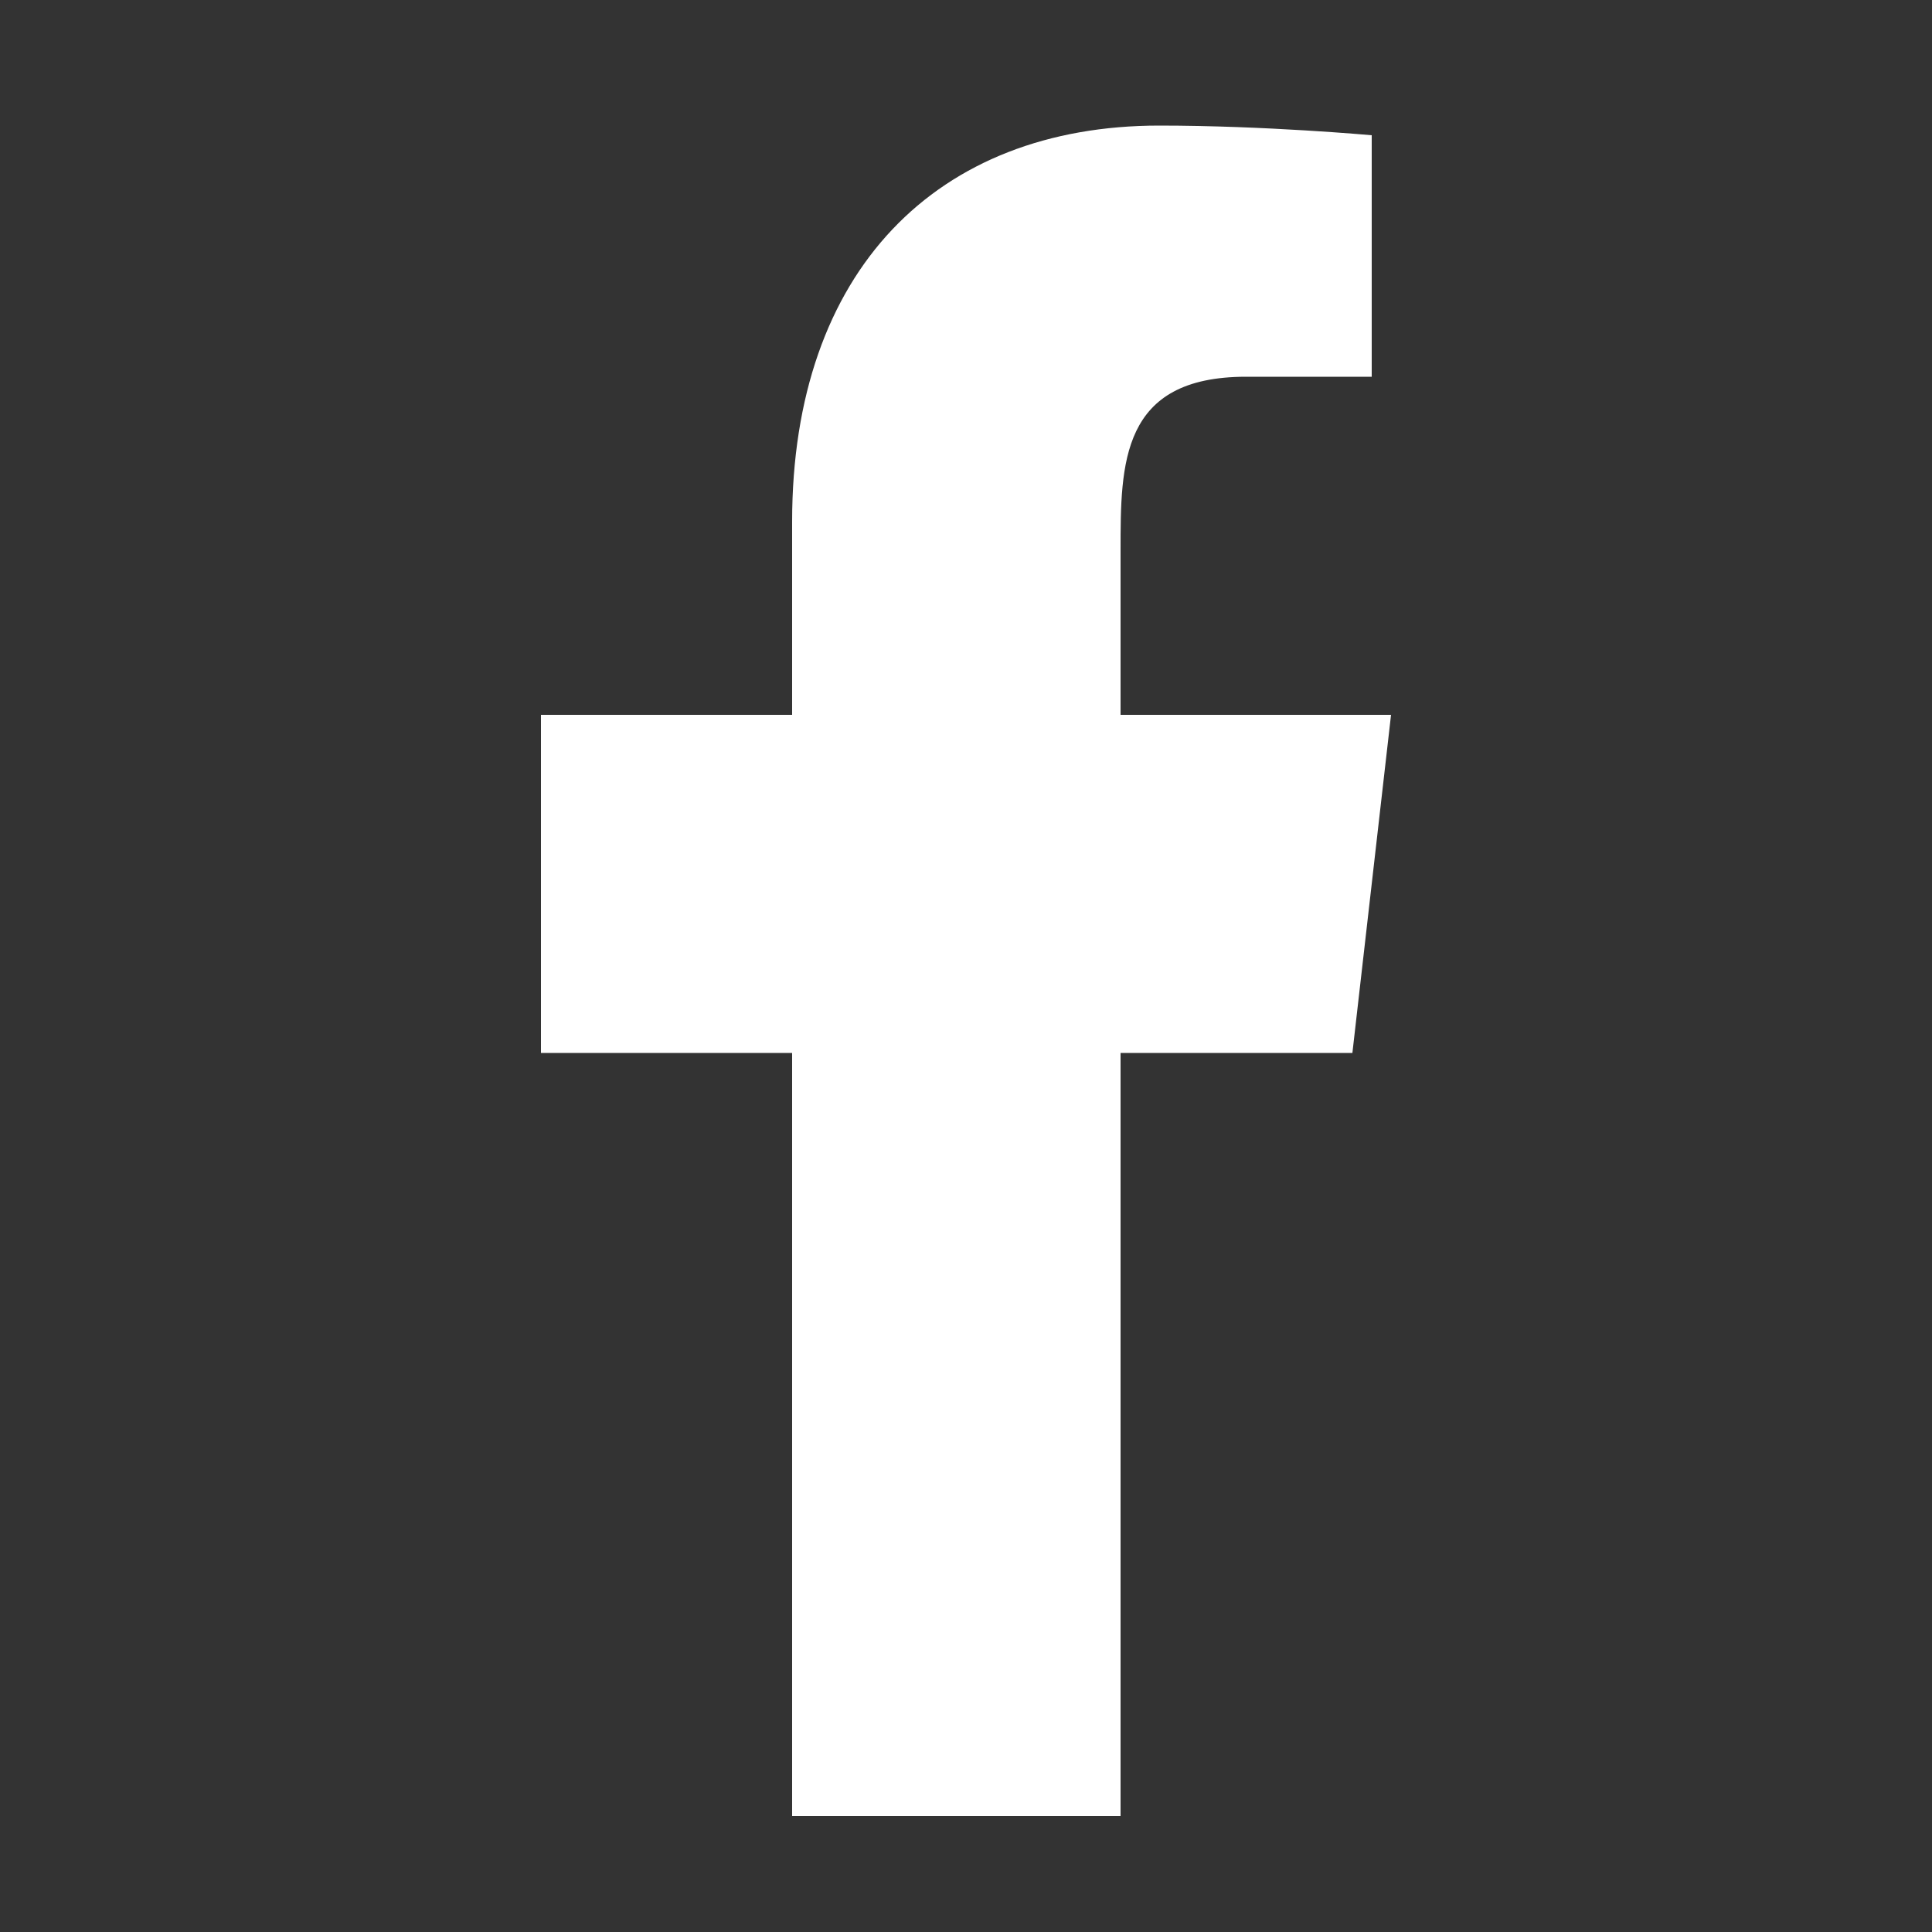 <?xml version="1.0" encoding="UTF-8"?>
<svg id="Layer_1" xmlns="http://www.w3.org/2000/svg" version="1.1" viewBox="0 0 20 20">
  <rect x="0" y="0" width="20" height="20" fill="#333333" stroke="none"/>
  <!-- Generator: Adobe Illustrator 29.2.1, SVG Export Plug-In . SVG Version: 2.1.0 Build 116)  -->
  <defs>
    <style>
      .st0 {
        fill: #fff;
        fill-rule: evenodd;
      }
    </style>
  </defs>
  <path class="st0" d="M11.6,18.8v-7.9h2.4l.4-3.5h-2.8v-1.7c0-.9,0-1.8,1.3-1.8h1.3V1.4s-1.1-.1-2.2-.1c-2.3,0-3.8,1.5-3.8,4.1v2h-2.6v3.5h2.6v7.9h3.4Z"/>
</svg>